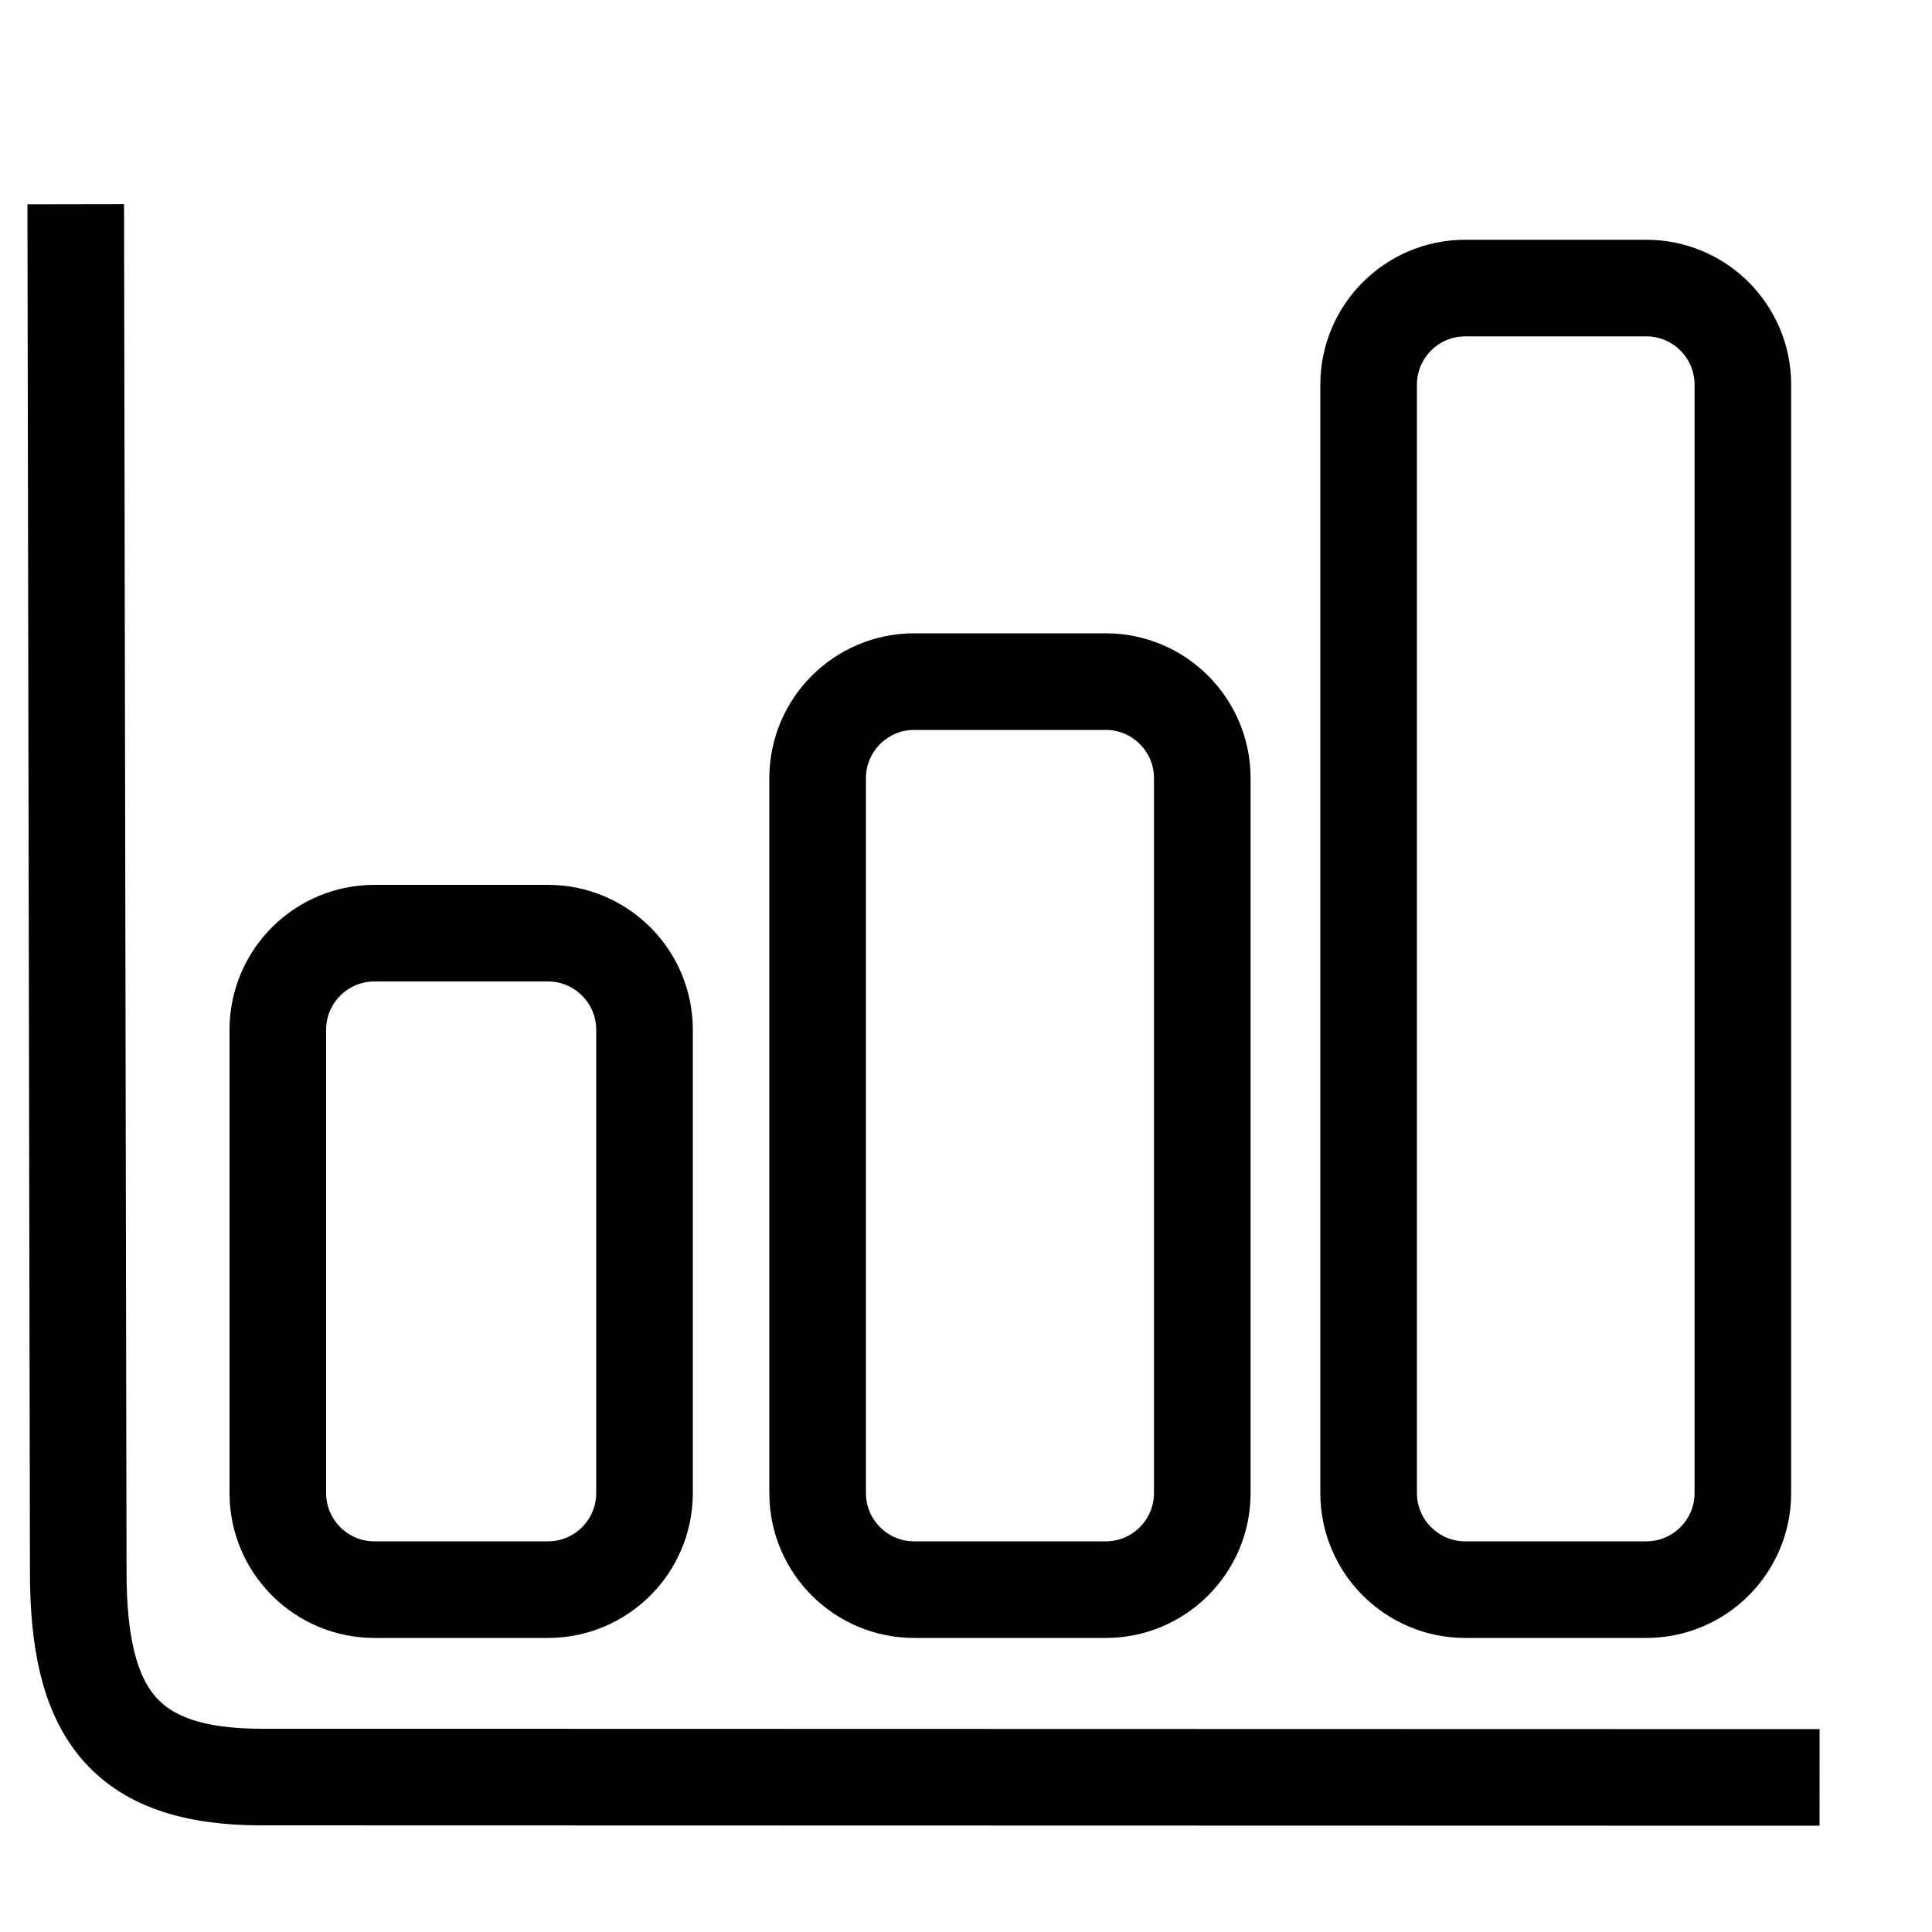 <?xml version="1.0" encoding="utf-8"?>
<!-- Generator: Adobe Illustrator 25.2.1, SVG Export Plug-In . SVG Version: 6.00 Build 0)  -->
<svg version="1.1" id="Capa_2" xmlns="http://www.w3.org/2000/svg" xmlns:xlink="http://www.w3.org/1999/xlink" x="0px" y="0px"
	 viewBox="0 0 100 100" style="enable-background:new 0 0 100 100;" xml:space="preserve">
<style type="text/css">
	.st0{fill:none;stroke:#000000;stroke-width:5;stroke-miterlimit:10;}
</style>
<path class="st0" d="M98.07,91"/>
<path class="st0" d="M28.36,82.28h-8.98c-2.76,0-5-2.24-5-5V53.3c0-2.76,2.24-5,5-5h8.98c2.76,0,5,2.24,5,5v23.98
	C33.36,80.04,31.12,82.28,28.36,82.28z"/>
<path class="st0" d="M57.23,82.28h-9.91c-2.76,0-5-2.24-5-5v-37c0-2.76,2.24-5,5-5h9.91c2.76,0,5,2.24,5,5v37
	C62.23,80.04,59.99,82.28,57.23,82.28z"/>
<path class="st0" d="M85.21,82.28h-9.37c-2.76,0-5-2.24-5-5V19.91c0-2.76,2.24-5,5-5h9.37c2.76,0,5,2.24,5,5v57.37
	C90.21,80.04,87.97,82.28,85.21,82.28z"/>
<path class="st0" d="M5.15,8"/>
<path class="st0" d="M94.18,92l-80.65-0.02c-7.2,0-9.48-3.41-9.48-10.61l-0.13-70.8"/>
</svg>
